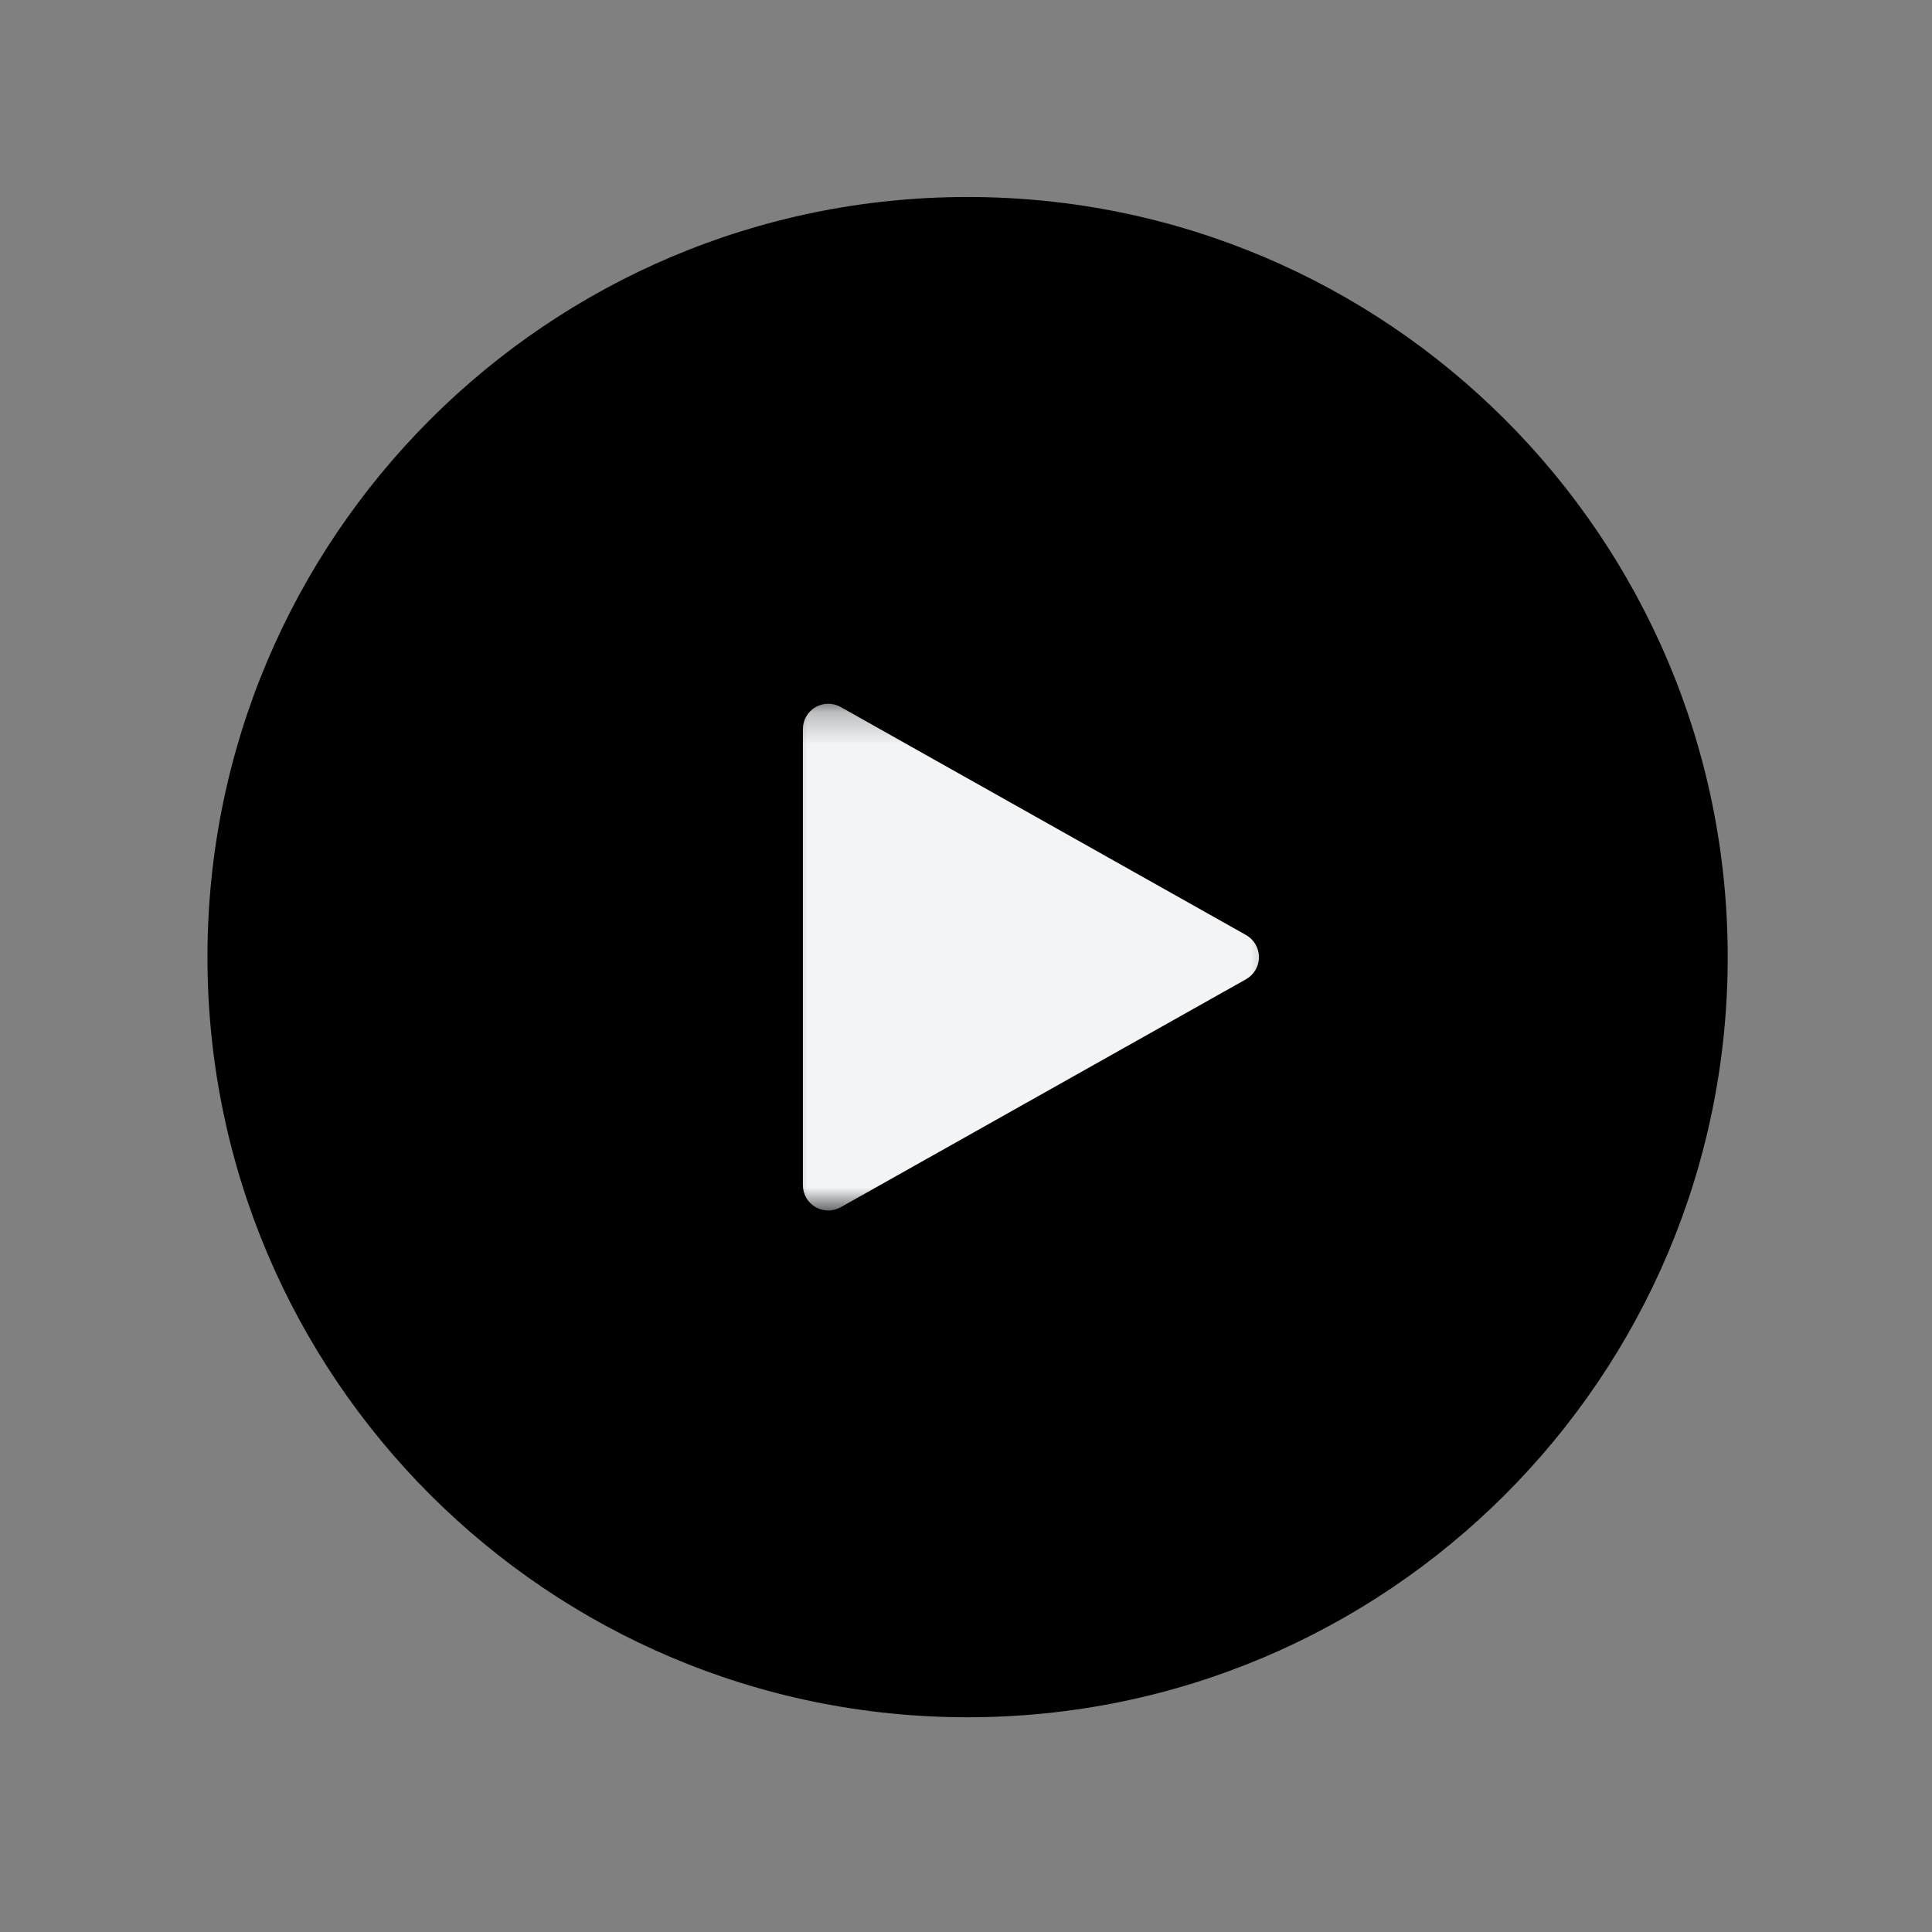 <svg width="61" height="61" viewBox="0 0 61 61" fill="none" xmlns="http://www.w3.org/2000/svg">
<rect x="0" y="0" width="61" height="61" fill="#808080" stroke="none"/>
<g clip-path="url(#clip0_1_5338)">
<g clip-path="url(#clip1_1_5338)">
<path d="M30.55 54.22C43.805 54.22 54.55 43.475 54.55 30.22C54.55 16.965 43.805 6.22 30.55 6.22C17.295 6.22 6.55 16.965 6.55 30.22C6.55 43.475 17.295 54.22 30.55 54.22Z" fill="black"/>
<mask id="mask0_1_5338" style="mask-type:luminance" maskUnits="userSpaceOnUse" x="24" y="22" width="17" height="17">
<path d="M40.55 22.22H24.55V38.22H40.55V22.22Z" fill="white"/>
</mask>
<g mask="url(#mask0_1_5338)">
<path d="M39.342 29.522L26.542 22.322C26.294 22.183 25.991 22.186 25.746 22.329C25.5 22.473 25.35 22.735 25.35 23.02V37.42C25.35 37.705 25.5 37.967 25.746 38.111C25.871 38.183 26.01 38.22 26.15 38.22C26.284 38.22 26.42 38.186 26.542 38.118L39.342 30.918C39.593 30.775 39.75 30.51 39.75 30.22C39.75 29.93 39.593 29.665 39.342 29.522Z" fill="#F2F4F6"/>
</g>
</g>
</g>
<defs>
<clipPath id="clip0_1_5338">
<rect width="60" height="60" fill="white" transform="translate(0.55 0.22)"/>
</clipPath>
<clipPath id="clip1_1_5338">
<rect width="60" height="60" fill="white" transform="translate(0.55 0.22)"/>
</clipPath>
</defs>
</svg>
